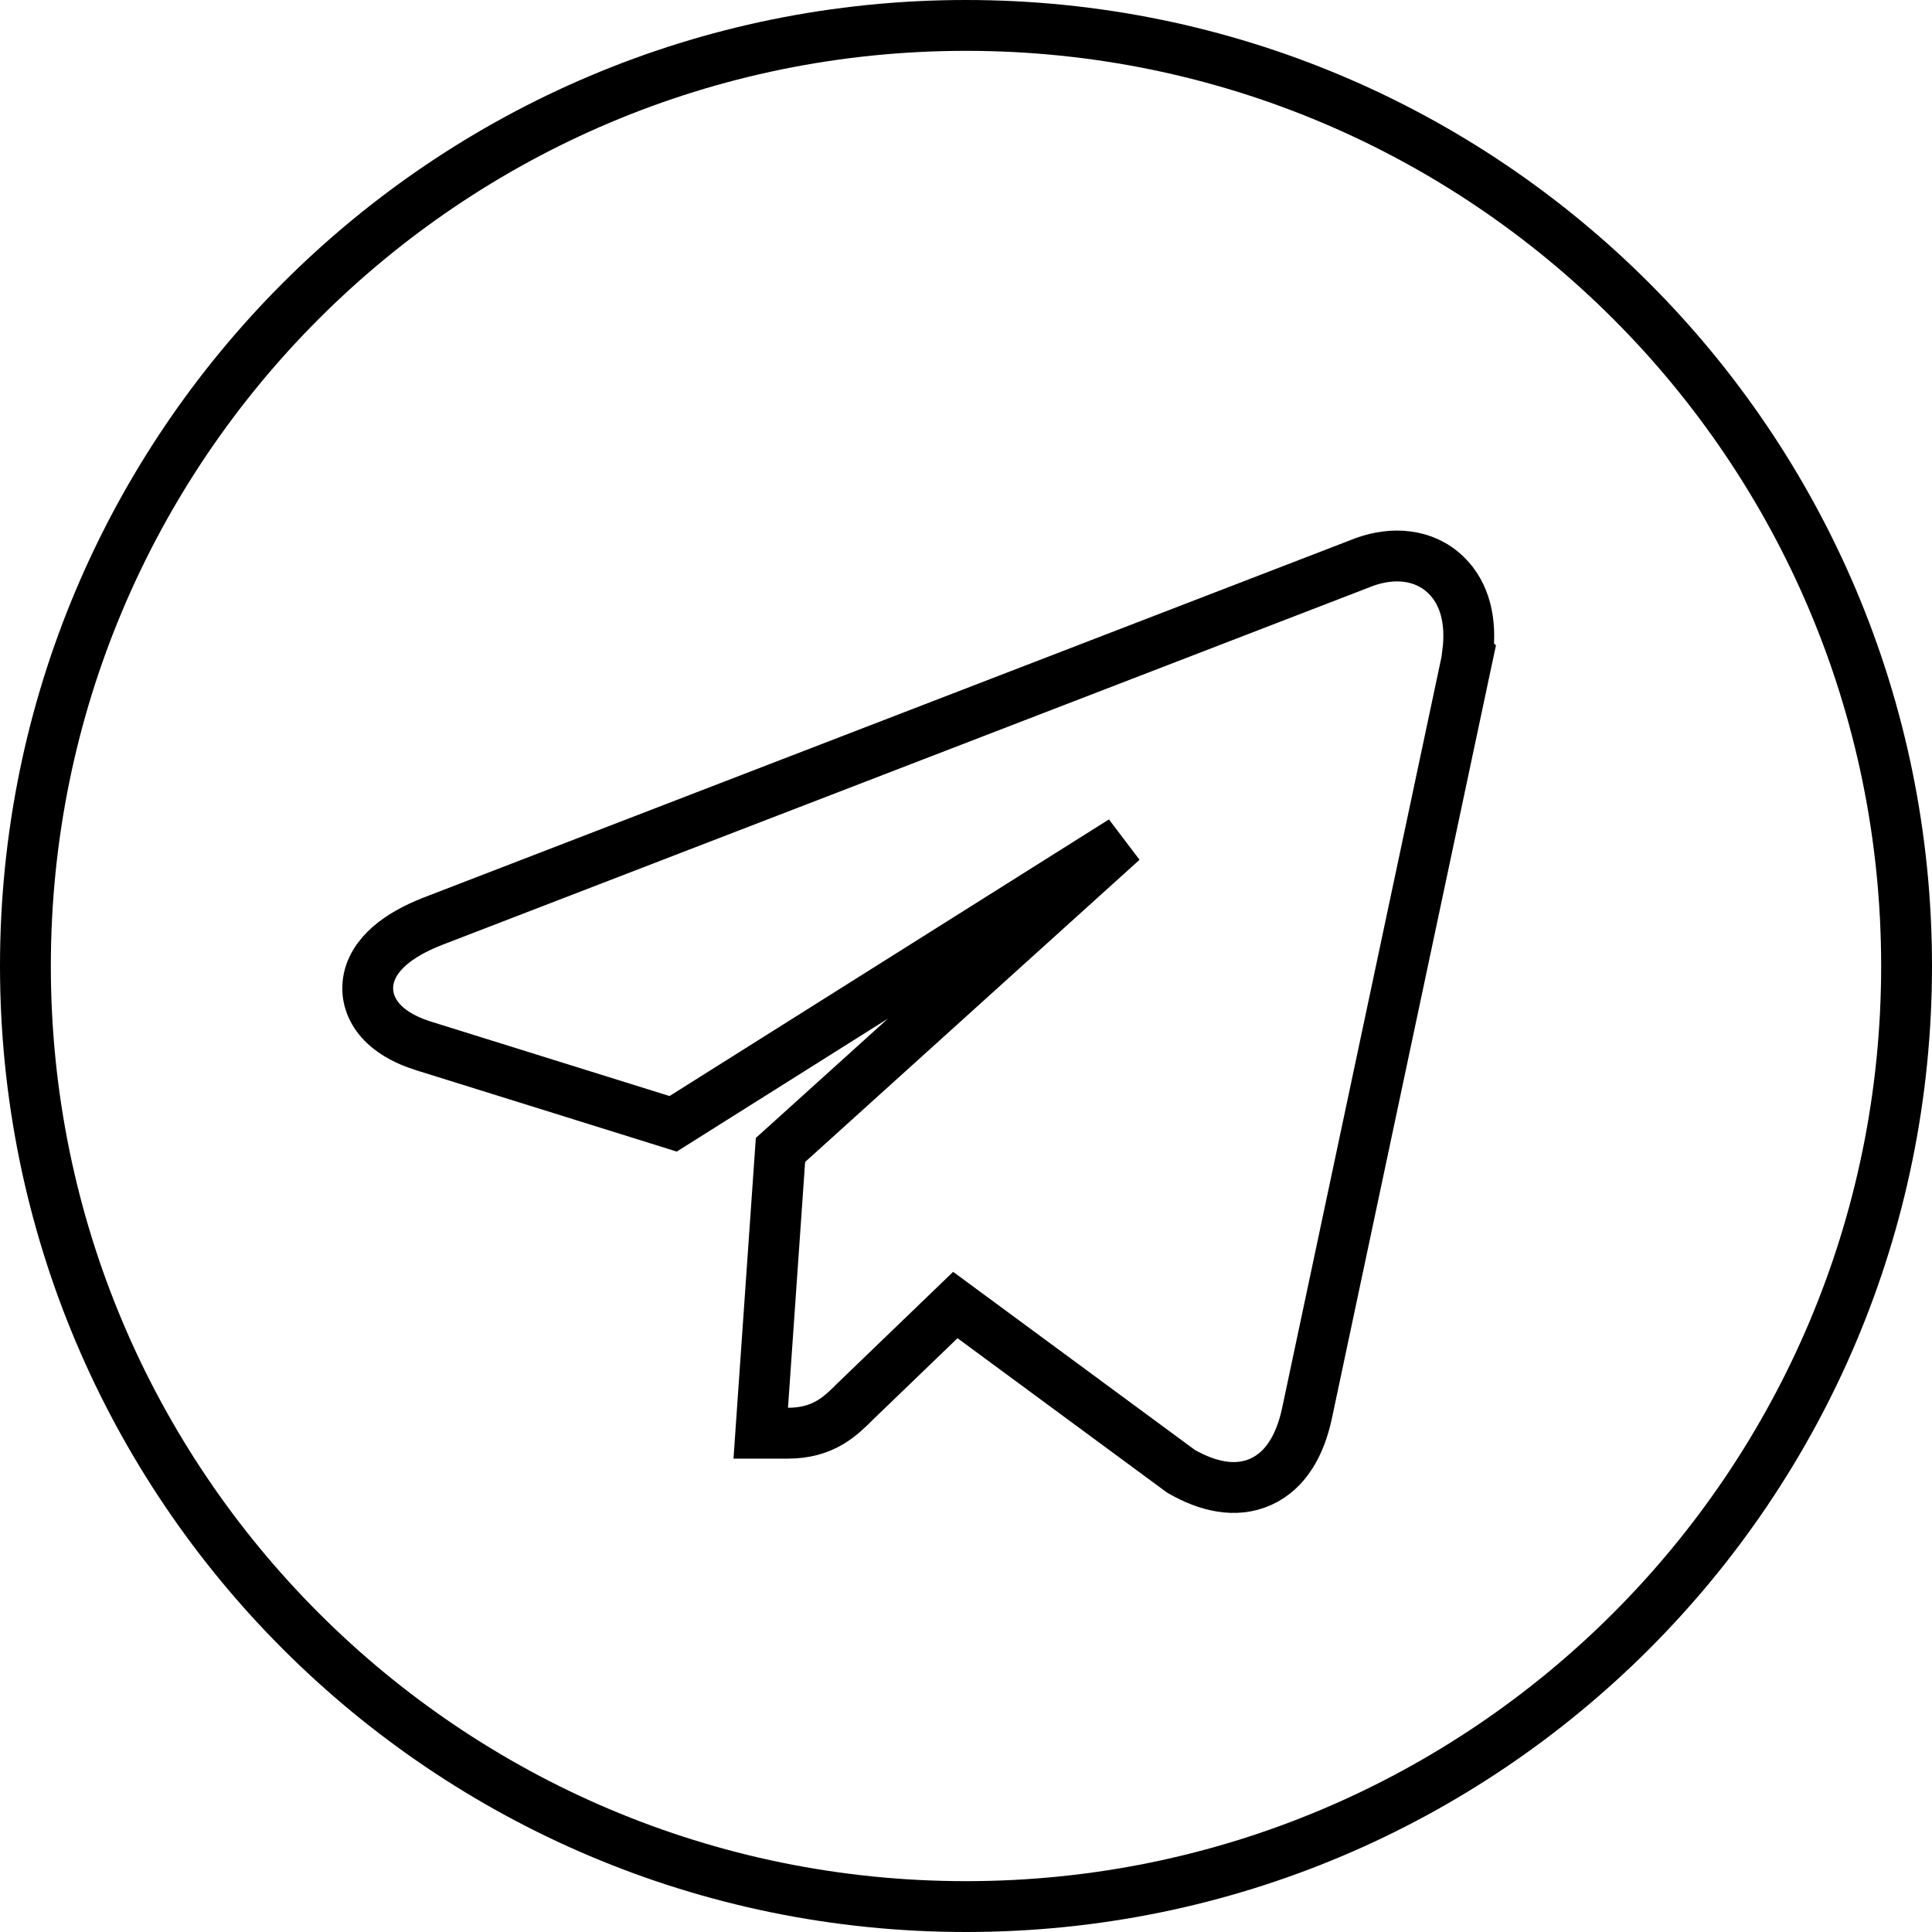 <svg width="38" height="38" viewBox="0 0 38 38" fill="none" xmlns="http://www.w3.org/2000/svg">
<g id="Frame 1567">
<circle id="Ellipse 101" cx="19" cy="19" r="19" fill=""/>
<path id="Vector" d="M28.821 13.121L28.878 12.855L28.867 12.844C28.945 12.225 28.818 11.678 28.443 11.313C28.008 10.888 27.388 10.855 26.844 11.051L26.844 11.051L26.833 11.055L8.515 18.119L8.513 18.12C8.166 18.255 7.875 18.417 7.658 18.608C7.444 18.796 7.263 19.048 7.236 19.36C7.208 19.688 7.358 19.962 7.565 20.157C7.764 20.344 8.033 20.478 8.33 20.572L8.331 20.572L13.02 22.035L13.24 22.104L13.435 21.981L22.078 16.54L15.501 22.483L15.351 22.618L15.337 22.819L15 27.654L14.963 28.189H15.499C15.825 28.189 16.09 28.115 16.318 27.982C16.522 27.863 16.679 27.706 16.796 27.59L16.807 27.578L18.79 25.668L23.201 28.918L23.225 28.936L23.251 28.951C23.742 29.229 24.295 29.372 24.8 29.144C25.303 28.916 25.573 28.404 25.702 27.82L25.703 27.816L28.821 13.121ZM0.5 19C0.5 8.781 8.78 0.5 19 0.5C29.219 0.5 37.5 8.781 37.5 19C37.5 29.219 29.22 37.5 19 37.5C8.781 37.5 0.5 29.219 0.5 19Z" fill="" stroke="black"/>
</g>
</svg>
